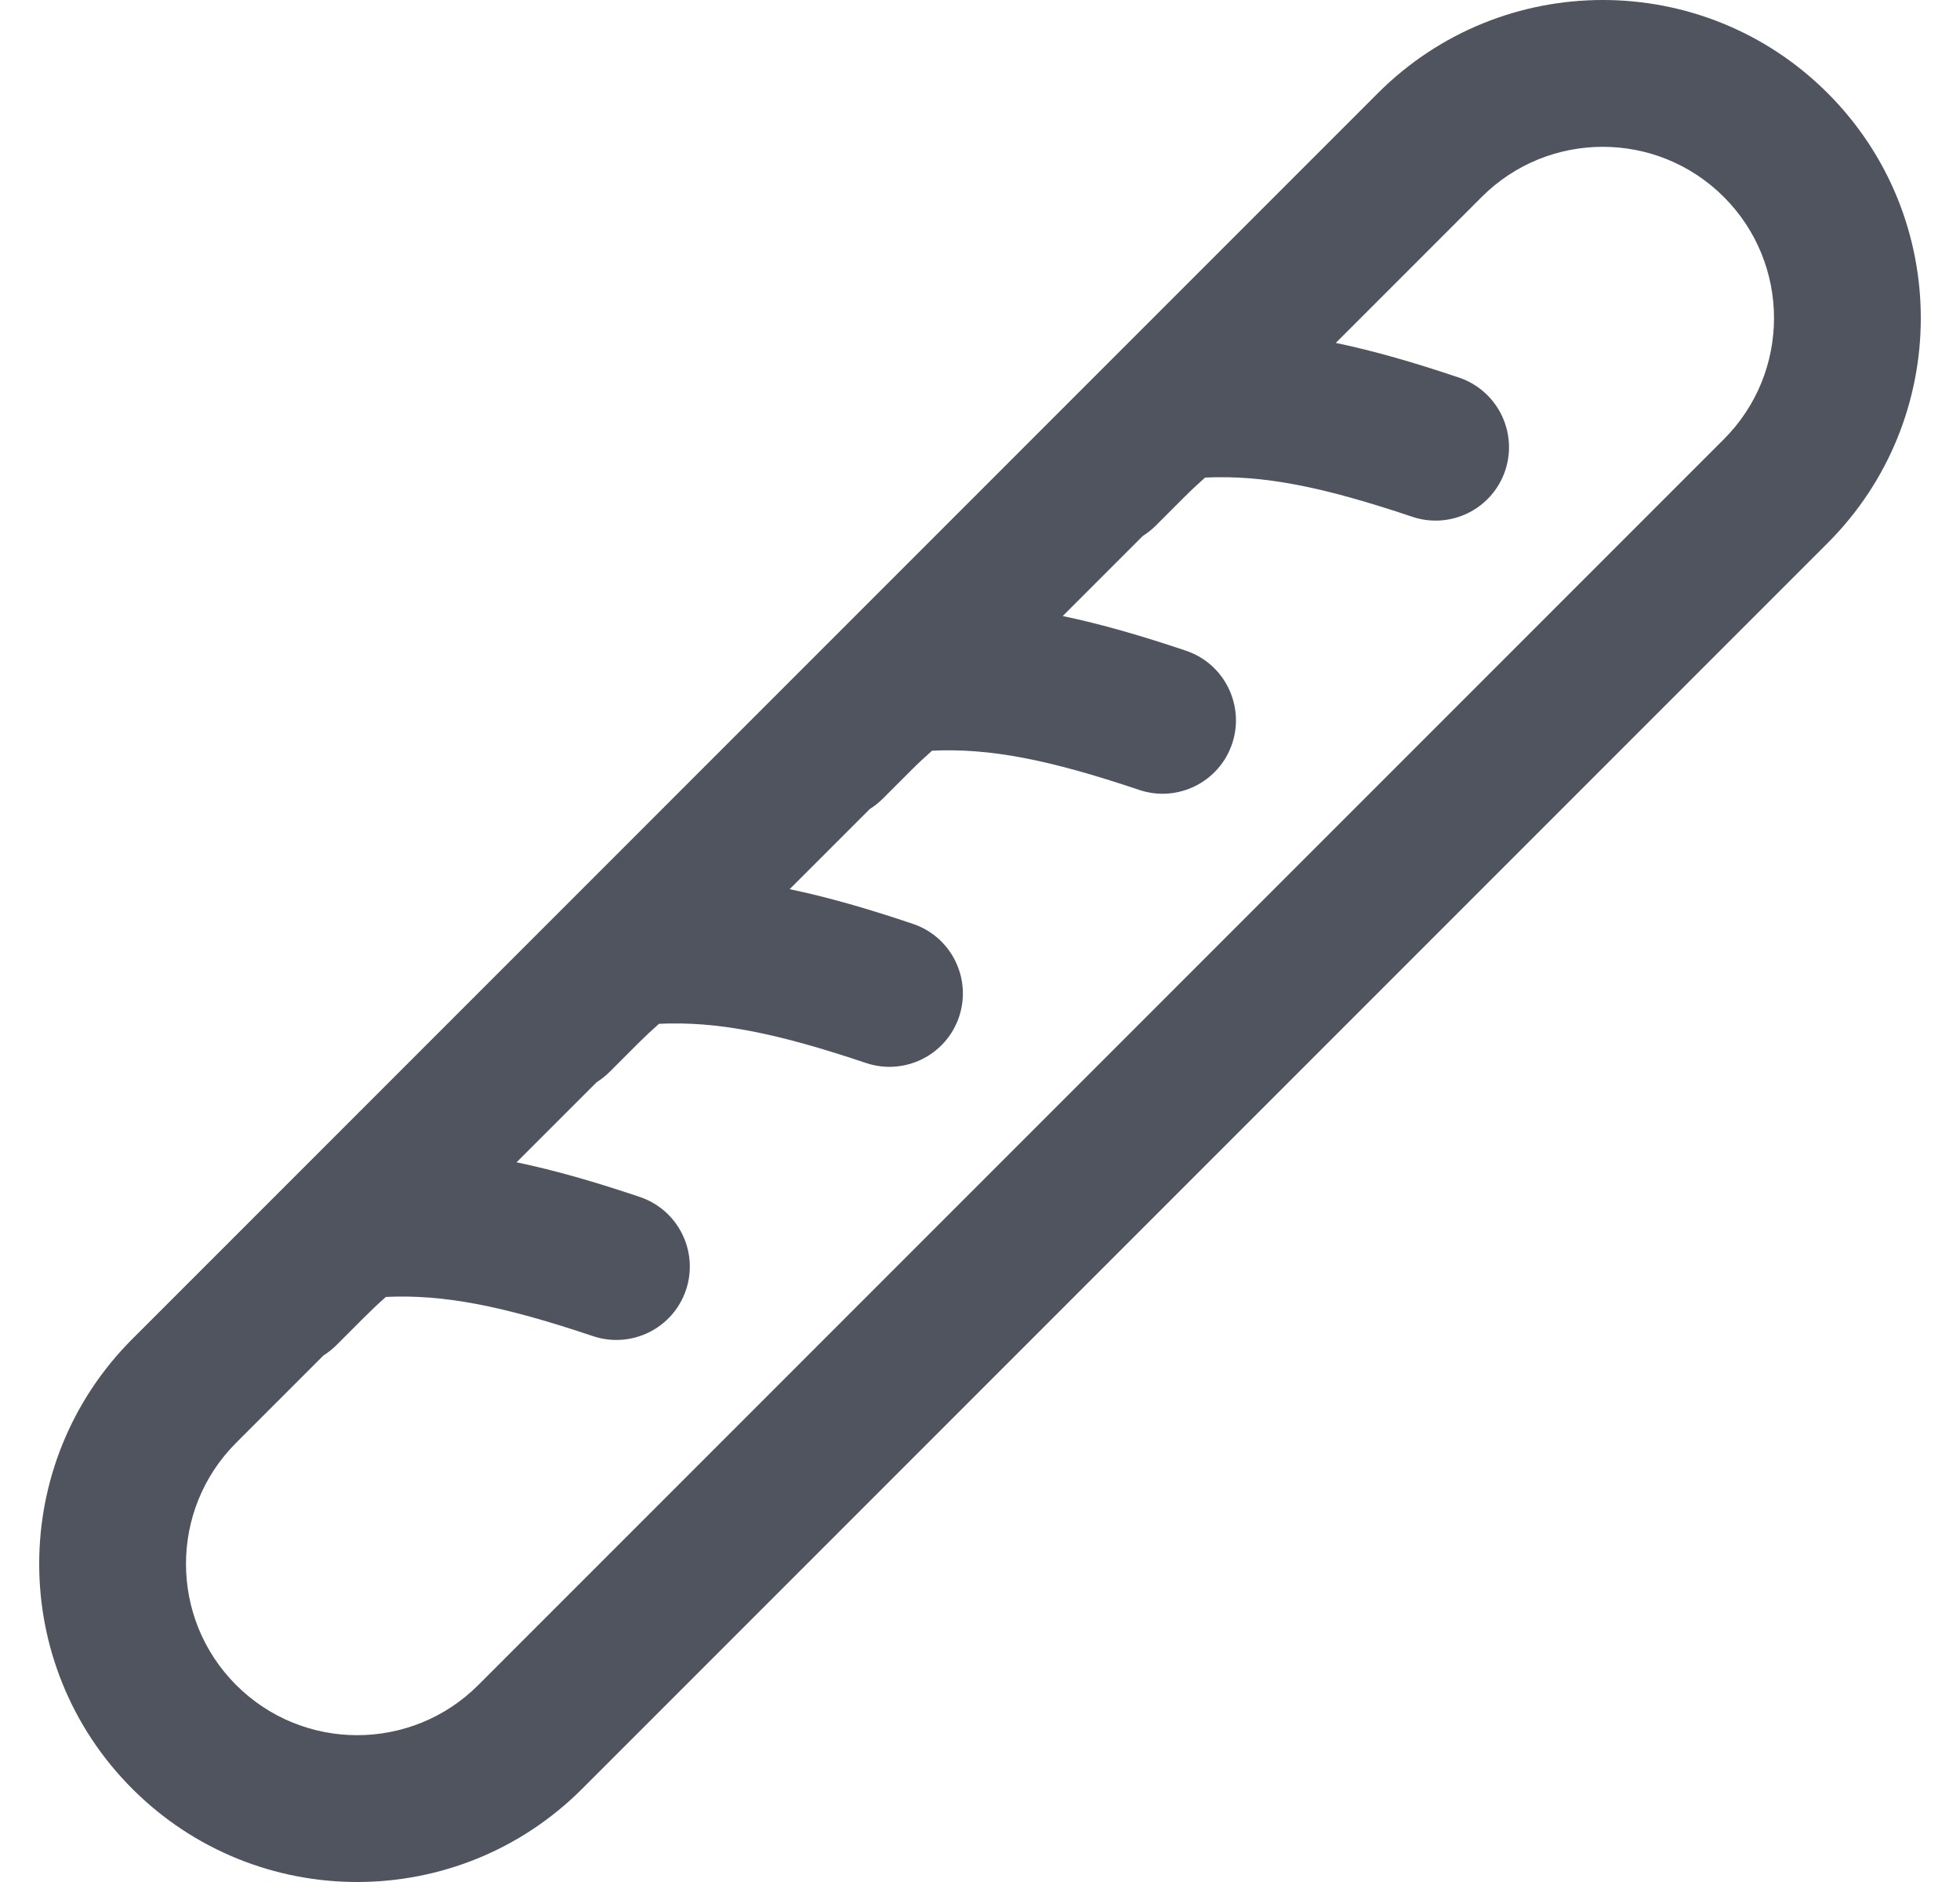 <svg width="25" height="24" viewBox="0 0 25 24" fill="none" xmlns="http://www.w3.org/2000/svg">
<g clip-path="url(#clip0_1486_233)">
<path fill-rule="evenodd" clip-rule="evenodd" d="M21.988 2.512C21.135 1.659 19.752 1.659 18.899 2.512L17.038 4.373C17.528 4.475 18.042 4.624 18.609 4.815C19.099 4.98 19.363 5.511 19.199 6.001C19.034 6.491 18.503 6.755 18.013 6.59C16.856 6.201 16.108 6.056 15.371 6.09C15.279 6.172 15.188 6.257 15.099 6.346L14.741 6.704C14.69 6.754 14.635 6.798 14.576 6.835L13.555 7.856C14.045 7.958 14.559 8.107 15.127 8.298C15.617 8.463 15.88 8.994 15.716 9.484C15.551 9.974 15.02 10.238 14.53 10.073C13.373 9.684 12.625 9.539 11.889 9.573C11.796 9.655 11.705 9.74 11.616 9.829L11.258 10.187C11.207 10.237 11.152 10.281 11.093 10.318L10.072 11.339C10.562 11.441 11.076 11.59 11.643 11.781C12.134 11.946 12.397 12.476 12.233 12.967C12.068 13.457 11.537 13.72 11.047 13.556C9.89 13.167 9.142 13.022 8.405 13.056C8.313 13.138 8.222 13.223 8.133 13.312L7.775 13.67C7.724 13.72 7.669 13.764 7.61 13.801L6.589 14.822C7.079 14.924 7.593 15.073 8.161 15.264C8.651 15.429 8.914 15.96 8.75 16.45C8.585 16.94 8.054 17.203 7.564 17.039C6.406 16.65 5.658 16.505 4.922 16.539C4.829 16.621 4.739 16.706 4.65 16.795L4.293 17.152C4.241 17.204 4.185 17.248 4.125 17.286L3.012 18.399C2.159 19.252 2.159 20.635 3.012 21.488C3.865 22.341 5.248 22.341 6.101 21.488L21.988 5.601C22.841 4.748 22.841 3.365 21.988 2.512ZM17.575 1.188C19.159 -0.396 21.728 -0.396 23.312 1.188C24.896 2.772 24.896 5.341 23.312 6.925L7.425 22.812C5.841 24.396 3.272 24.396 1.688 22.812C0.104 21.228 0.104 18.659 1.688 17.075L17.575 1.188Z" fill="#50545E"/>
</g>
<defs>
<clipPath id="clip0_1486_233">
<rect width="24" height="24" fill="white" transform="translate(0.5)"/>
</clipPath>
</defs>
</svg>
